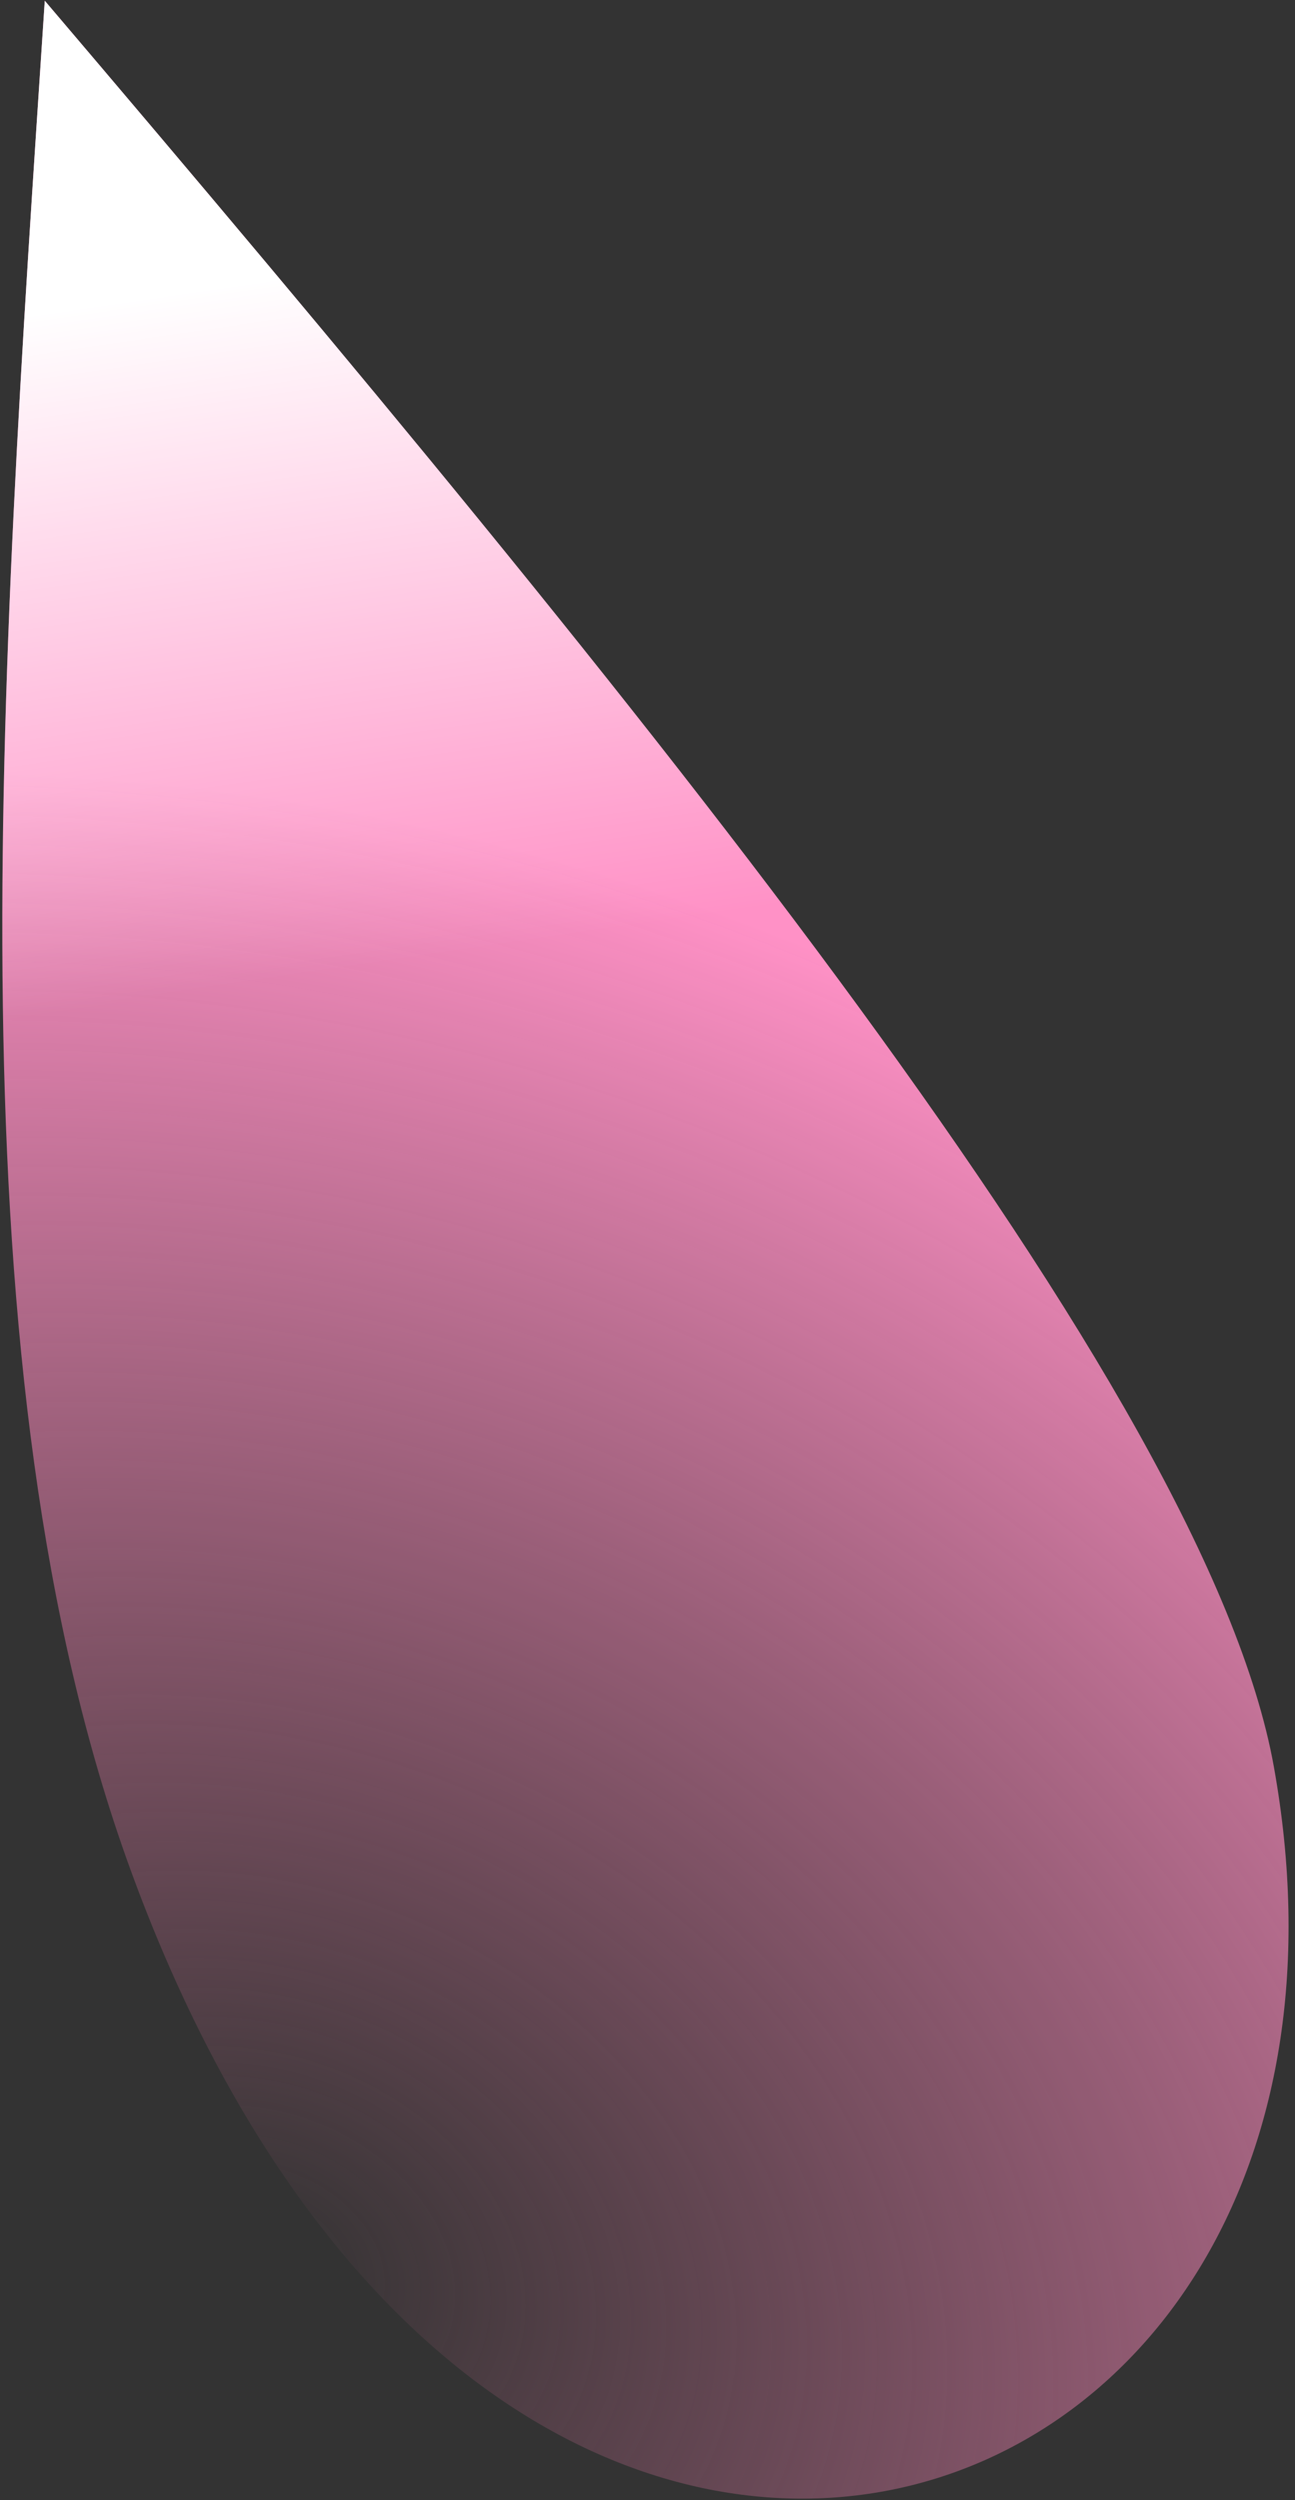 <svg width="113" height="218" viewBox="0 0 113 218" fill="none" xmlns="http://www.w3.org/2000/svg">
<rect x="0" y="0" width="113" height="218" fill="#333333" stroke="none"/>
<path d="M11.335 162.894C43.137 250.352 123.531 222.952 111.155 154.057C105.268 121.284 56.207 61.521 3.907 0.065C-0.033 59.794 -4.387 119.658 11.335 162.894Z" fill="url(#paint0_radial_1_305)"/>
<path d="M11.335 162.894C43.137 250.352 123.531 222.952 111.155 154.057C105.268 121.284 56.207 61.521 3.907 0.065C-0.033 59.794 -4.387 119.658 11.335 162.894Z" fill="url(#paint1_linear_1_305)"/>
<defs>
<radialGradient id="paint0_radial_1_305" cx="0" cy="0" r="1" gradientUnits="userSpaceOnUse" gradientTransform="translate(23.956 197.349) rotate(-68.208) scale(123.761 158.895)">
<stop stop-color="#E375A0" stop-opacity="0"/>
<stop offset="1" stop-color="#FF91C6"/>
</radialGradient>
<linearGradient id="paint1_linear_1_305" x1="11.588" y1="25.971" x2="20.422" y2="86.042" gradientUnits="userSpaceOnUse">
<stop stop-color="white"/>
<stop offset="1" stop-color="white" stop-opacity="0"/>
</linearGradient>
</defs>
</svg>
